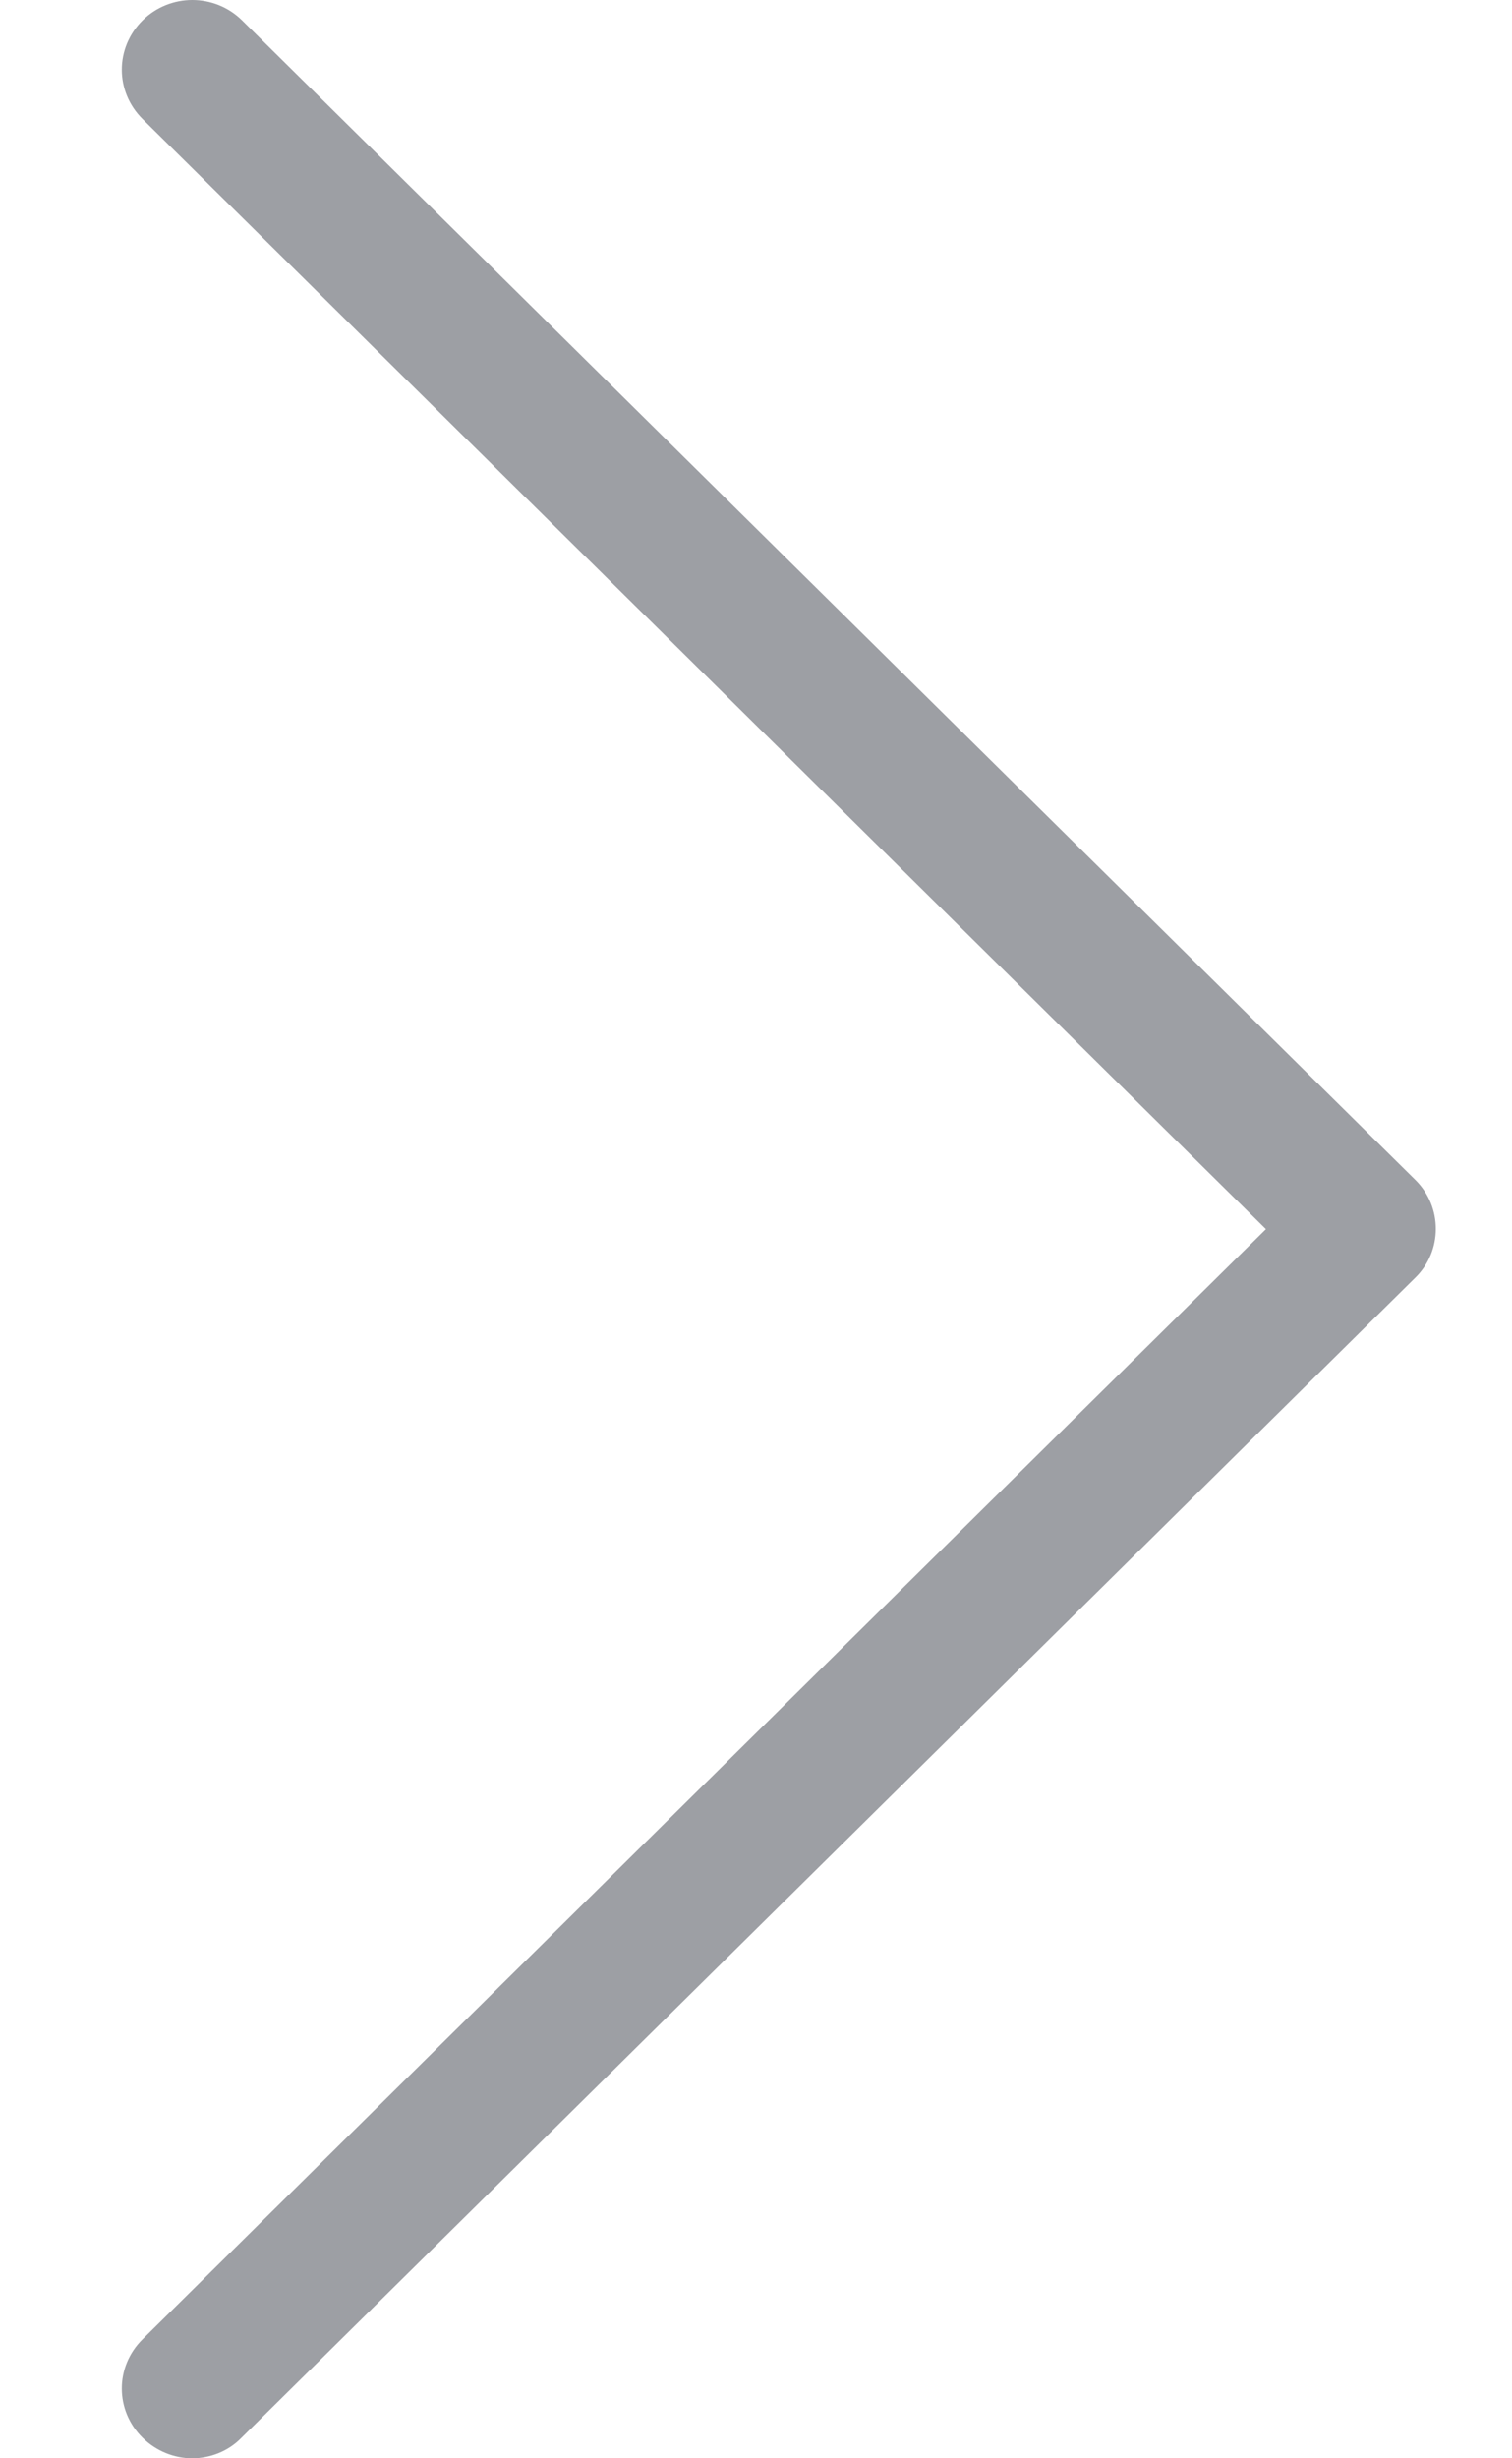 
<svg width="8px" height="13px" viewBox="0 0 8 13" version="1.1" xmlns="http://www.w3.org/2000/svg" xmlns:xlink="http://www.w3.org/1999/xlink">
    <!-- Generator: Sketch 50 (54983) - http://www.bohemiancoding.com/sketch -->
    <desc>Created with Sketch.</desc>
    <defs></defs>
    <g id="Login" stroke="none" stroke-width="1" fill="none" fill-rule="evenodd">
        <g id="List-of-businesses-under-the-logged-in-email-(Seller-+-Payer)" transform="translate(-816, -319)" fill="#9D9FA4">
            <path d="M823.49,325.241 L817.281,319.108 C817.135,318.964 816.9,318.964 816.754,319.108 C816.608,319.253 816.608,319.484 816.754,319.629 L822.698,325.5 L816.754,331.371 C816.608,331.515 816.608,331.747 816.754,331.891 C816.826,331.962 816.922,332 817.016,332 C817.11,332 817.206,331.965 817.278,331.891 L823.487,325.758 C823.633,325.617 823.633,325.383 823.49,325.241 Z" id="Shape"></path>
        </g>
    </g>
</svg>
